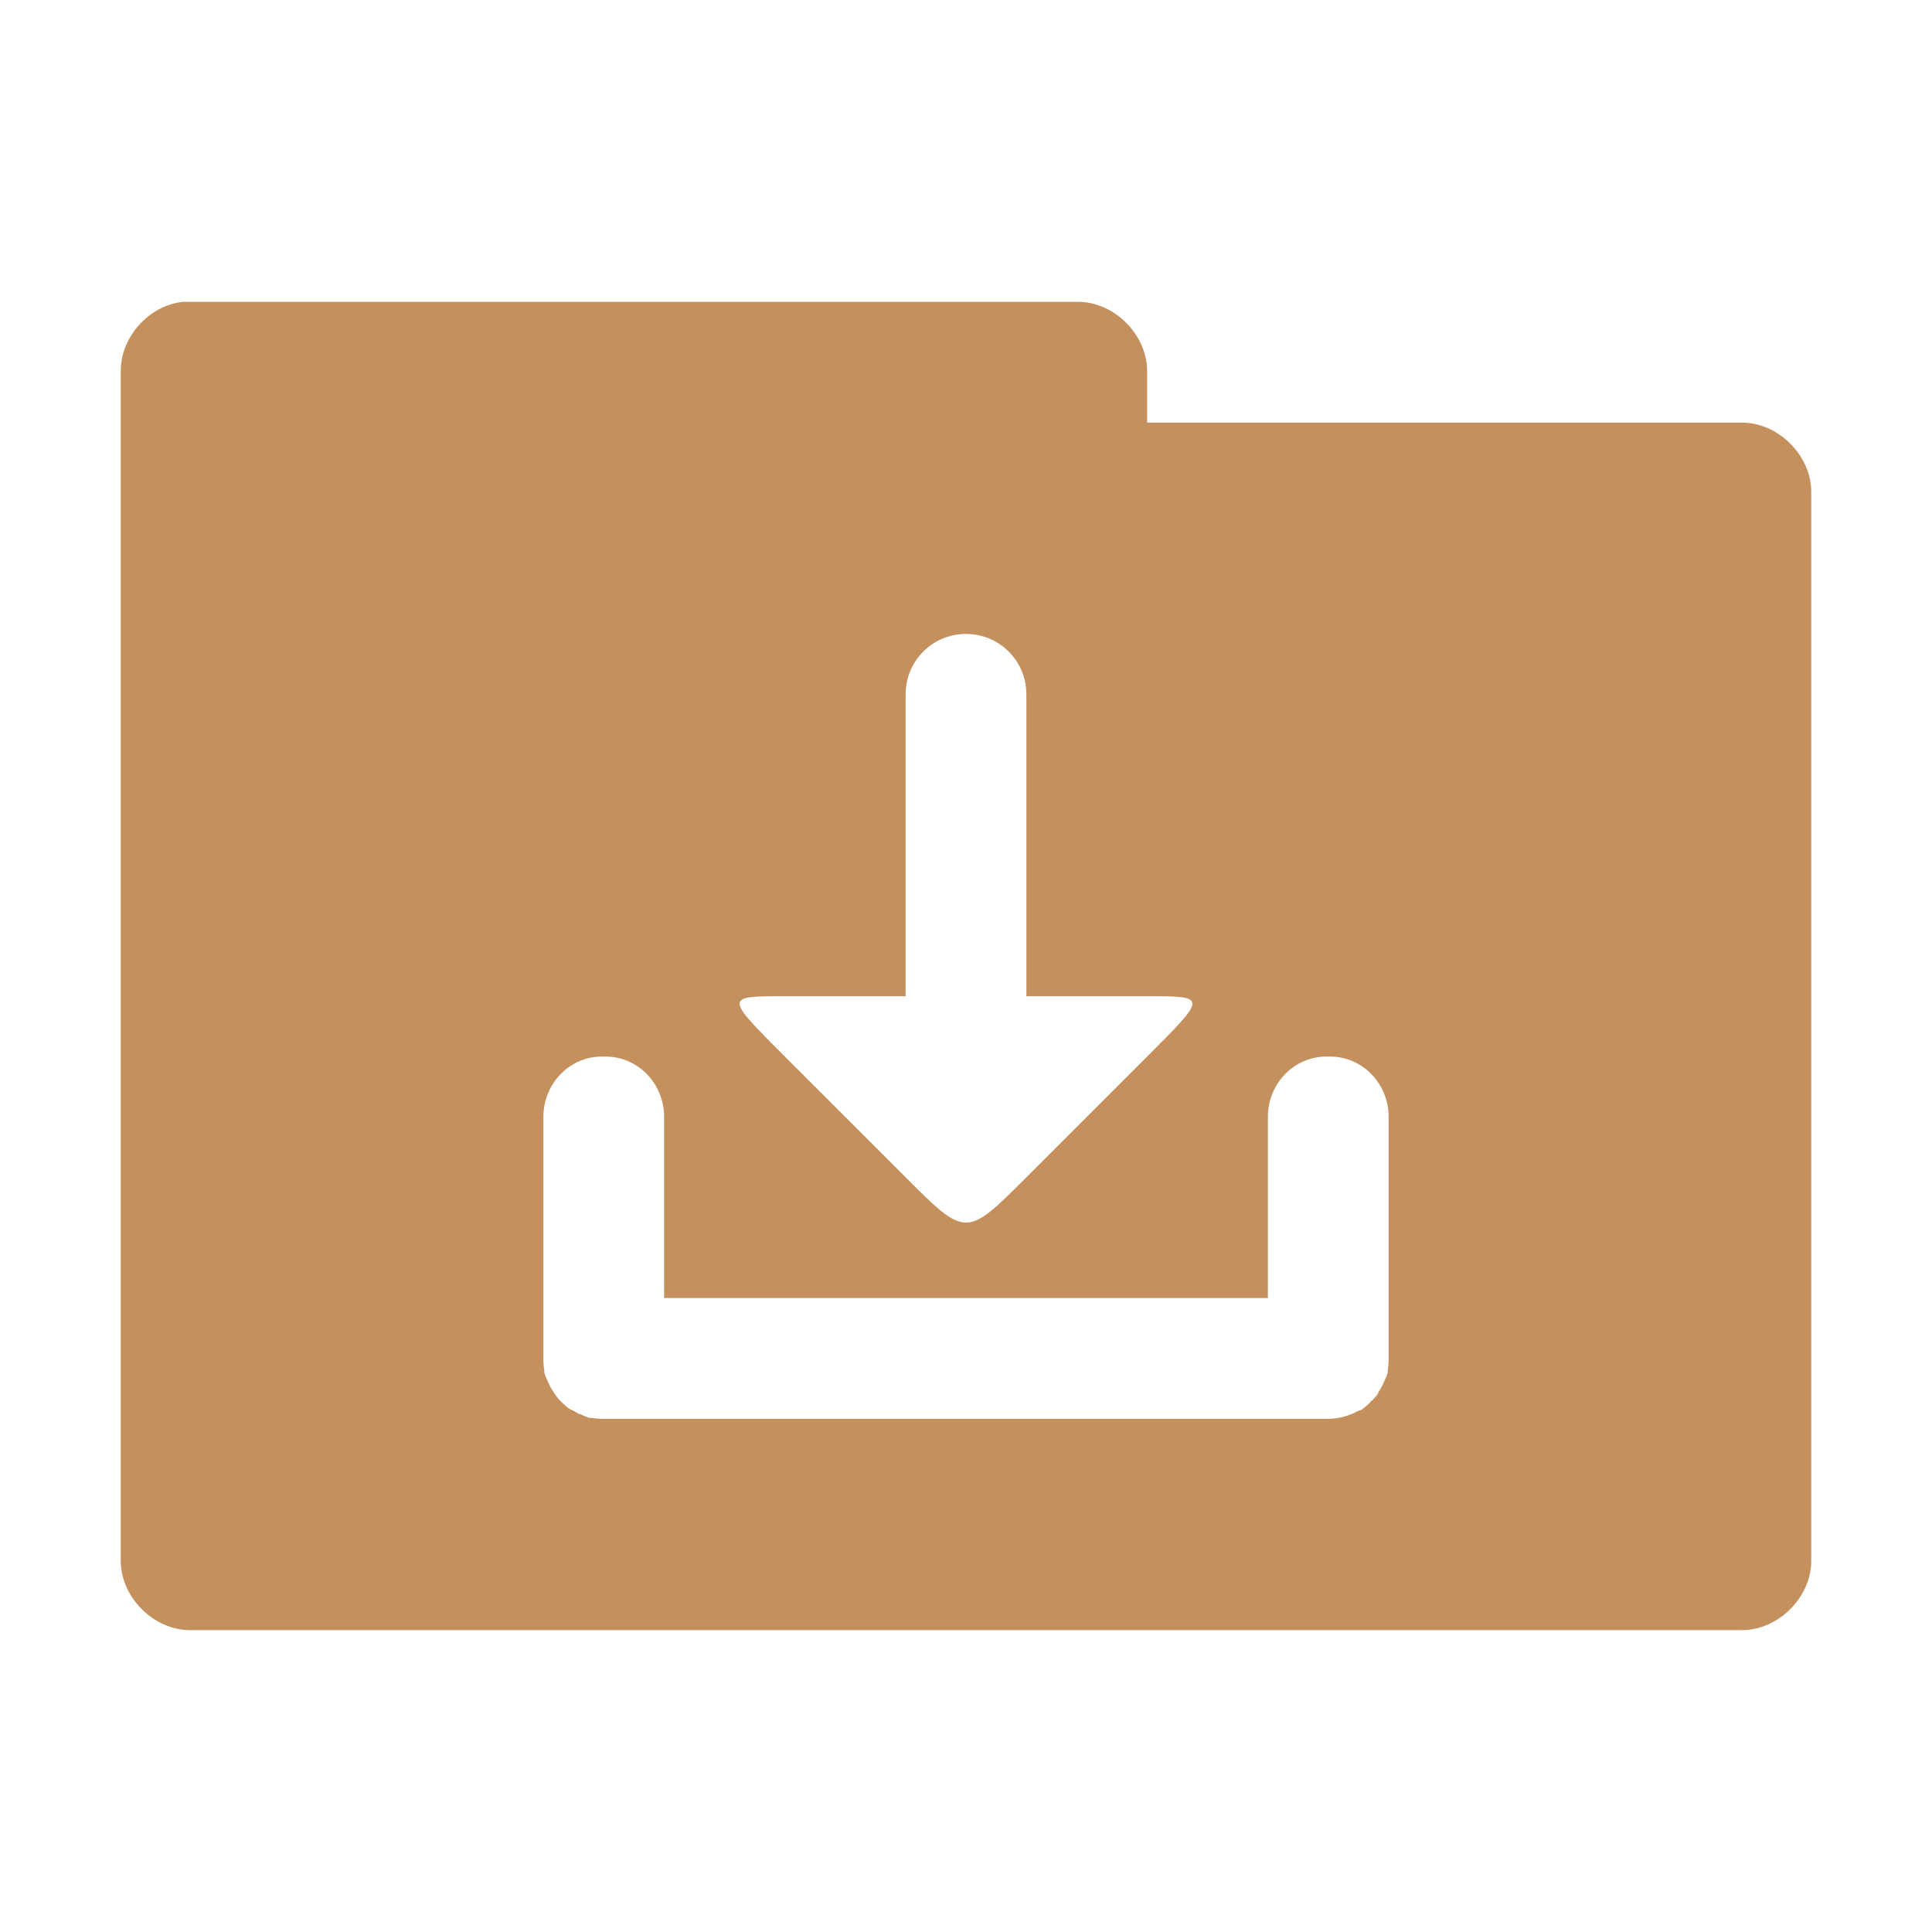 <?xml version="1.0" encoding="UTF-8" standalone="no"?>
<!-- Created with Inkscape (http://www.inkscape.org/) -->

<svg
   xmlns:dc="http://purl.org/dc/elements/1.1/"
   xmlns:cc="http://creativecommons.org/ns#"
   xmlns:rdf="http://www.w3.org/1999/02/22-rdf-syntax-ns#"
   xmlns:svg="http://www.w3.org/2000/svg"
   xmlns="http://www.w3.org/2000/svg"
   xmlns:xlink="http://www.w3.org/1999/xlink"
   xmlns:sodipodi="http://sodipodi.sourceforge.net/DTD/sodipodi-0.dtd"
   xmlns:inkscape="http://www.inkscape.org/namespaces/inkscape"
   width="64"
   height="64"
   id="svg2"
   version="1.1"
   inkscape:version="0.48.5 r10040"
   sodipodi:docname="folder-download.svg"
   inkscape:export-filename="/media/Data/Main/Visuals/Icons/Numix/Desktop/repos/numix-wiki/Gjorgi/Numix-folders/48/New/folder-144.png"
   inkscape:export-xdpi="270"
   inkscape:export-ydpi="270">
  <defs
     id="defs4">
    <linearGradient
       inkscape:collect="always"
       id="linearGradient3958">
      <stop
         style="stop-color:#000000;stop-opacity:1;"
         offset="0"
         id="stop3960" />
      <stop
         style="stop-color:#000000;stop-opacity:0;"
         offset="1"
         id="stop3962" />
    </linearGradient>
    <radialGradient
       inkscape:collect="always"
       xlink:href="#linearGradient3958"
       id="radialGradient3964"
       cx="32.5"
       cy="56.5"
       fx="32.5"
       fy="56.5"
       r="33.5"
       gradientTransform="matrix(1,0,0,0.104,0,50.597)"
       gradientUnits="userSpaceOnUse" />
  </defs>
  <sodipodi:namedview
     id="base"
     pagecolor="#ffffff"
     bordercolor="#666666"
     borderopacity="1.0"
     inkscape:pageopacity="0.0"
     inkscape:pageshadow="2"
     inkscape:zoom="18.36755"
     inkscape:cx="34.397148"
     inkscape:cy="35.833512"
     inkscape:document-units="px"
     inkscape:current-layer="layer1"
     showgrid="true"
     inkscape:window-width="1280"
     inkscape:window-height="998"
     inkscape:window-x="0"
     inkscape:window-y="0"
     inkscape:window-maximized="1"
     showguides="true"
     inkscape:guide-bbox="true">
    <inkscape:grid
       type="xygrid"
       id="grid2985"
       empspacing="5"
       visible="true"
       enabled="true"
       snapvisiblegridlinesonly="true" />
  </sodipodi:namedview>
  <g
     inkscape:label="Layer 1"
     inkscape:groupmode="layer"
     id="layer1"
     transform="translate(0,-988.362)">
    <path
       style="font-size:medium;font-style:normal;font-variant:normal;font-weight:normal;font-stretch:normal;text-indent:0;text-align:start;text-decoration:none;line-height:normal;letter-spacing:normal;word-spacing:normal;text-transform:none;direction:ltr;block-progression:tb;writing-mode:lr-tb;text-anchor:start;baseline-shift:baseline;color:#000000;fill:#c4905e;fill-opacity:1;fill-rule:nonzero;stroke:none;stroke-width:2.286;marker:none;visibility:visible;display:inline;overflow:visible;enable-background:accumulate;font-family:Sans;-inkscape-font-specification:Sans"
       d="M 6.062 10 C 4.933 10.111 3.982 11.178 4 12.312 L 4 51.688 C 3.986 52.902 5.098 54.014 6.312 54 L 57.688 54 C 58.902 54.014 60.014 52.902 60 51.688 L 60 16.312 C 60.014 15.098 58.902 13.986 57.688 14 L 38 14 L 38 12.312 C 38.014 11.119 36.944 10.019 35.75 10 L 6.312 10 C 6.229 10 6.146 10 6.062 10 z M 32 21 C 33.108 21 34 21.892 34 23 L 34 33 L 38 33 C 40 33 40 33 38 35 L 34 39 C 32 41 32 41 30 39 L 26 35 C 24 33 24 33 26 33 L 30 33 L 30 23 C 30 21.892 30.892 21 32 21 z M 19.938 35 L 20.062 35 C 21.131 35 22 35.892 22 37 L 22 43 L 42 43 L 42 37 C 42 35.892 42.869 35 43.938 35 L 44.062 35 C 45.131 35 46 35.892 46 37 L 46 44.906 L 46 45.094 C 45.995 45.199 45.988 45.306 45.969 45.406 C 45.965 45.427 45.973 45.448 45.969 45.469 C 45.944 45.578 45.885 45.679 45.844 45.781 C 45.793 45.906 45.732 46.015 45.656 46.125 C 45.651 46.133 45.662 46.149 45.656 46.156 C 45.599 46.241 45.537 46.3 45.469 46.375 C 45.459 46.386 45.448 46.396 45.438 46.406 C 45.432 46.412 45.412 46.401 45.406 46.406 C 45.401 46.412 45.412 46.432 45.406 46.438 C 45.328 46.515 45.247 46.593 45.156 46.656 C 45.144 46.665 45.137 46.679 45.125 46.688 C 45.081 46.717 45.016 46.724 44.969 46.75 C 44.681 46.902 44.354 47 44 47 L 43.938 47 L 20.062 47 L 20 47 C 19.979 47 19.959 47.001 19.938 47 C 19.824 47 19.701 46.988 19.594 46.969 C 19.574 46.965 19.551 46.973 19.531 46.969 C 19.416 46.944 19.326 46.888 19.219 46.844 C 19.21 46.84 19.196 46.847 19.188 46.844 C 19.134 46.82 19.082 46.778 19.031 46.75 C 18.968 46.716 18.903 46.696 18.844 46.656 C 18.753 46.593 18.672 46.515 18.594 46.438 C 18.583 46.427 18.573 46.417 18.562 46.406 C 18.552 46.395 18.542 46.386 18.531 46.375 C 18.459 46.3 18.403 46.211 18.344 46.125 C 18.268 46.015 18.207 45.906 18.156 45.781 C 18.115 45.679 18.056 45.578 18.031 45.469 C 18.027 45.448 18.035 45.427 18.031 45.406 C 18.012 45.306 18.005 45.199 18 45.094 L 18 45 L 18 44.906 L 18 37 C 18 35.892 18.869 35 19.938 35 z "
       transform="translate(0,988.362)"
       id="path3912" />
  </g>
</svg>
